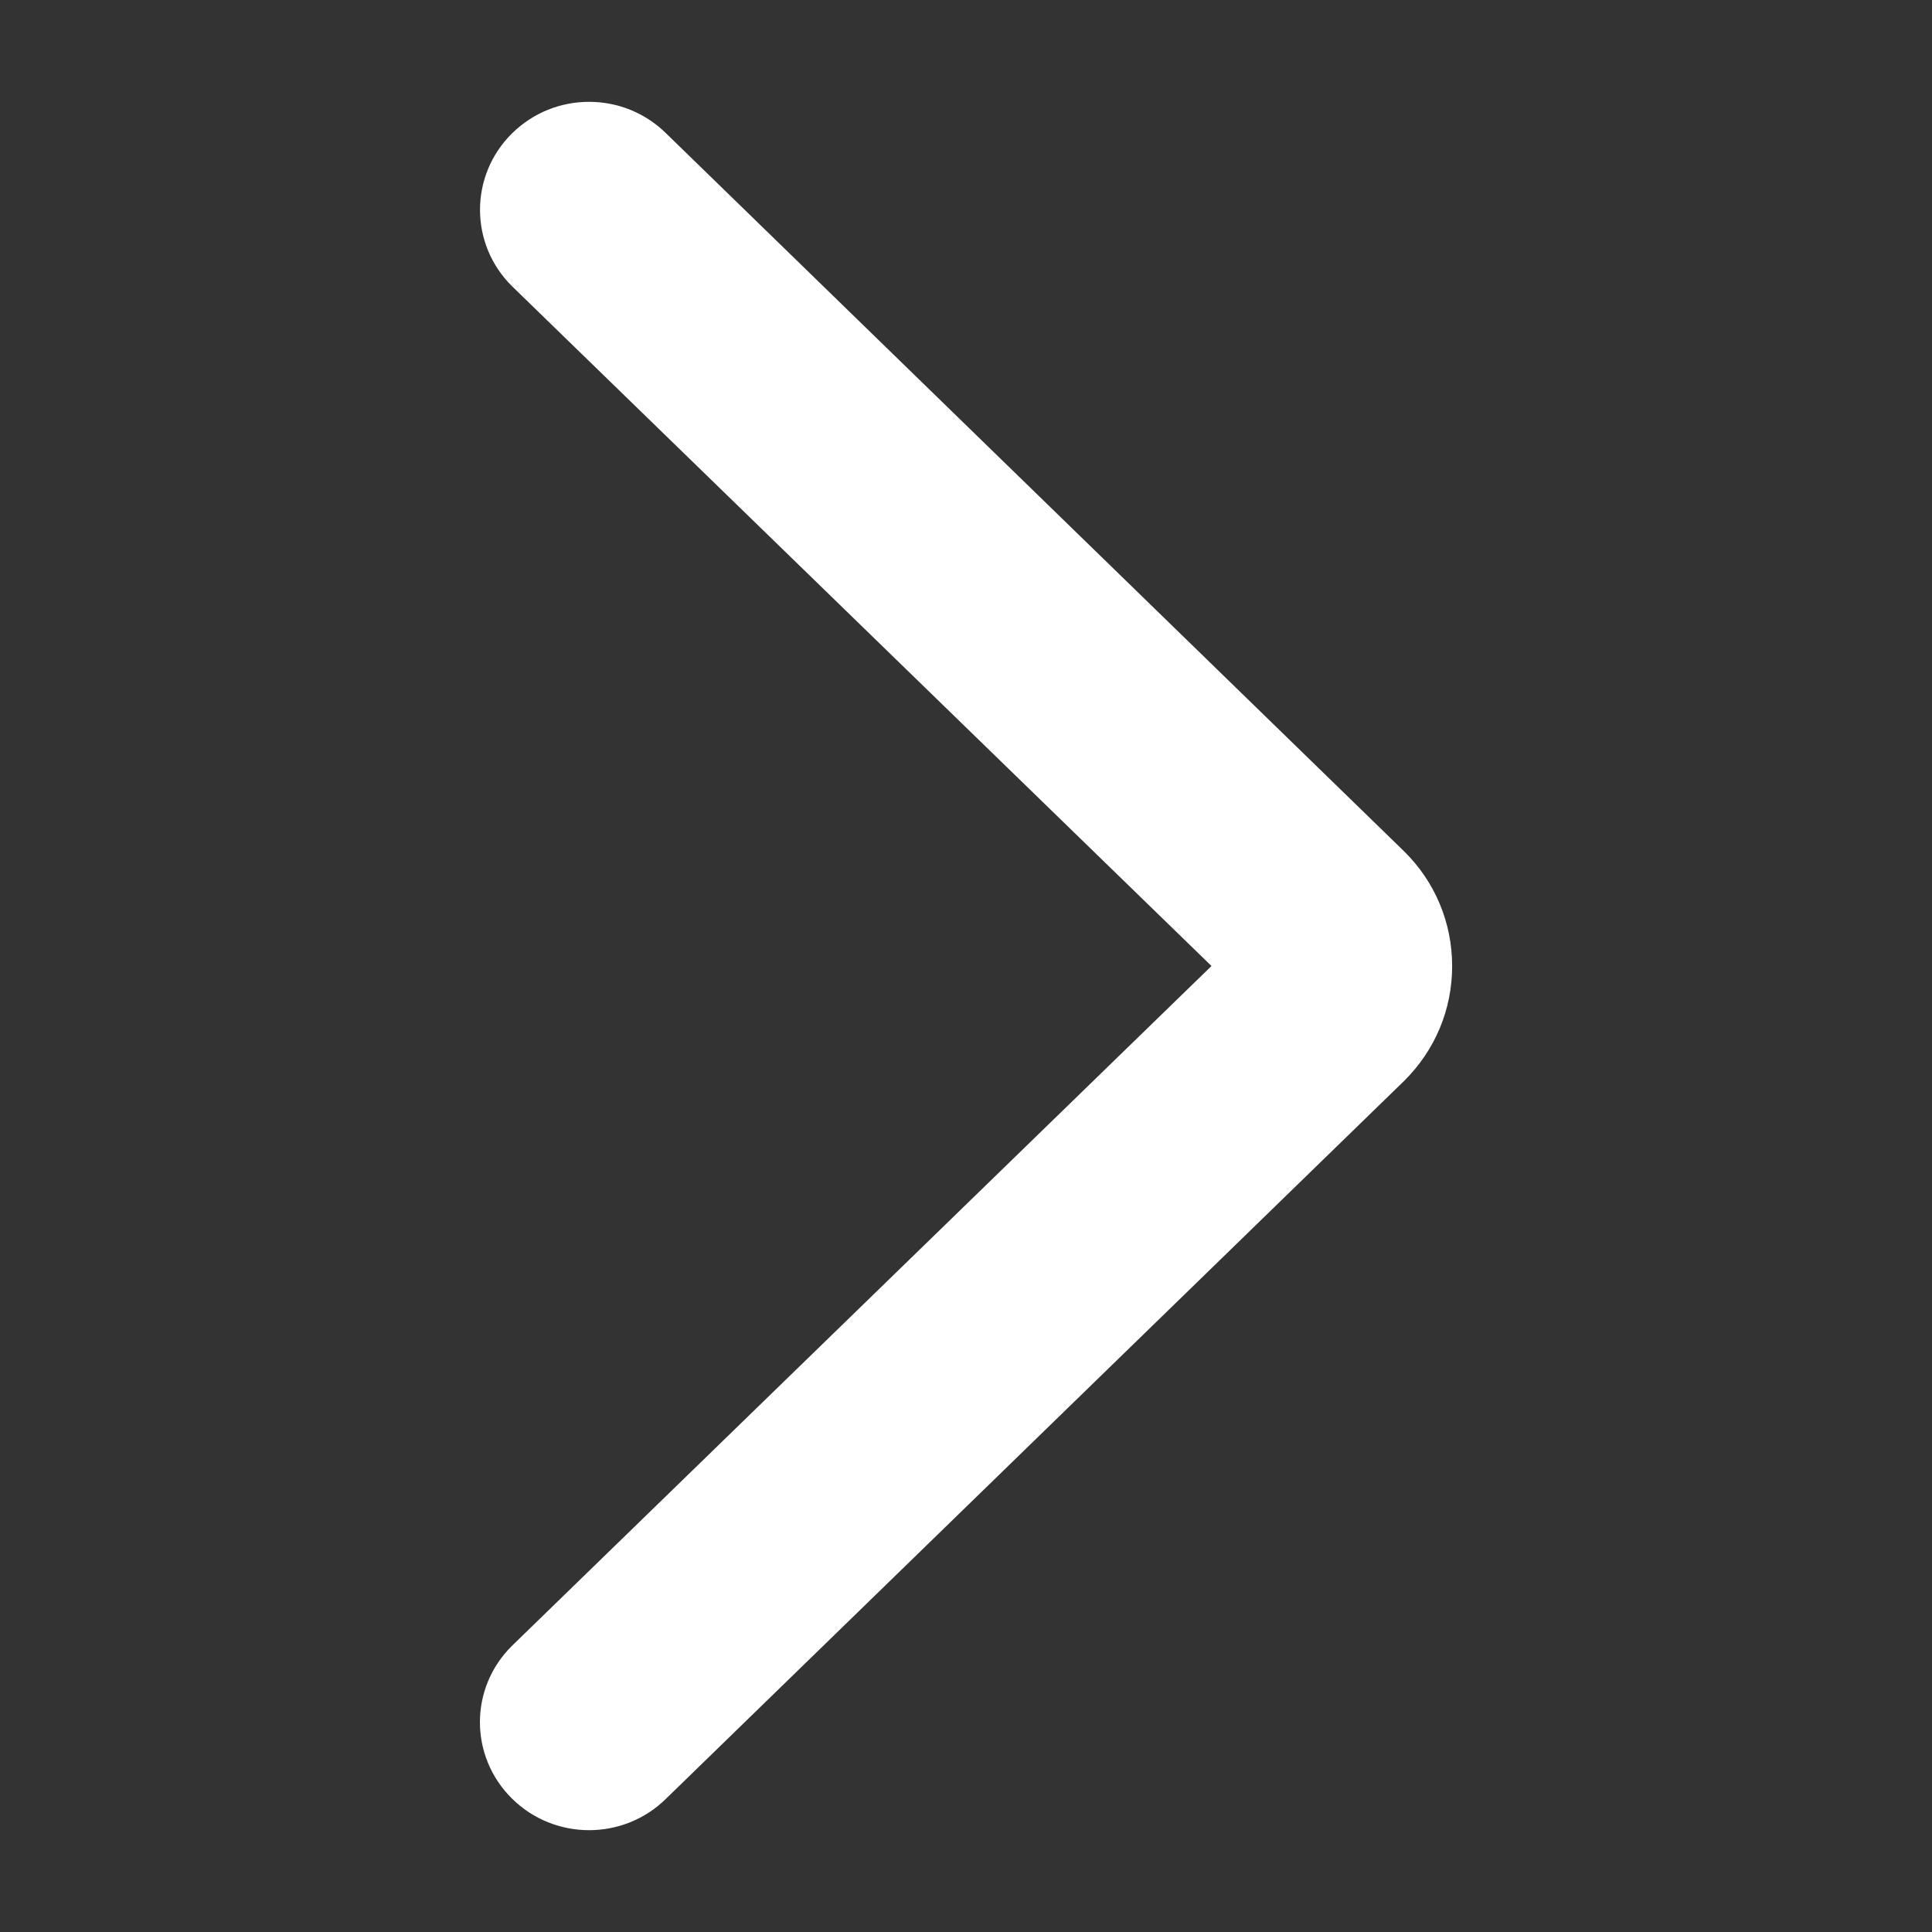 <?xml version="1.0" encoding="UTF-8" standalone="no"?>
<svg
   xmlns:dc="http://purl.org/dc/elements/1.1/"
   xmlns:cc="http://creativecommons.org/ns#"
   xmlns:rdf="http://www.w3.org/1999/02/22-rdf-syntax-ns#"
   xmlns:svg="http://www.w3.org/2000/svg"
   xmlns="http://www.w3.org/2000/svg"
   xmlns:sodipodi="http://sodipodi.sourceforge.net/DTD/sodipodi-0.dtd"
   xmlns:inkscape="http://www.inkscape.org/namespaces/inkscape"
   width="16"
   height="16"
   viewBox="0 0 16 16"
   version="1.1"
   id="svg6"
   sodipodi:docname="icon-arrow.svg"
   inkscape:version="0.92.4 (5da689c313, 2019-01-14)">
  <rect x="0" y="0" width="16" height="16" fill="#333333" stroke="none"/>
  <defs
     id="defs10" />
  <sodipodi:namedview
     pagecolor="#ffffff"
     bordercolor="#666666"
     borderopacity="1"
     objecttolerance="10"
     gridtolerance="10"
     guidetolerance="10"
     inkscape:pageopacity="0"
     inkscape:pageshadow="2"
     inkscape:window-width="1920"
     inkscape:window-height="1017"
     id="namedview8"
     showgrid="false"
     inkscape:zoom="29.5"
     inkscape:cx="8"
     inkscape:cy="8"
     inkscape:window-x="-8"
     inkscape:window-y="-8"
     inkscape:window-maximized="1"
     inkscape:current-layer="svg6" />
  <title
     id="title2">
    arrow-down-1-icon
  </title>
  <path
     d="m 12.026,8 c 0,-0.358 -0.141,-0.696 -0.396,-0.948 L 5.517,1.105 c -0.353,-0.349 -0.924,-0.349 -1.277,0 -0.353,0.349 -0.353,0.916 0,1.265 L 10.033,8 4.24,13.63 c -0.354,0.349 -0.354,0.915 0,1.265 0.353,0.349 0.924,0.349 1.277,0 L 11.63,8.95 C 11.885,8.696 12.026,8.361 12.026,8.001 Z"
     id="path4"
     inkscape:connector-curvature="0"
     style="fill:#ffffff;fill-rule:evenodd;stroke-width:0.895" />
</svg>

